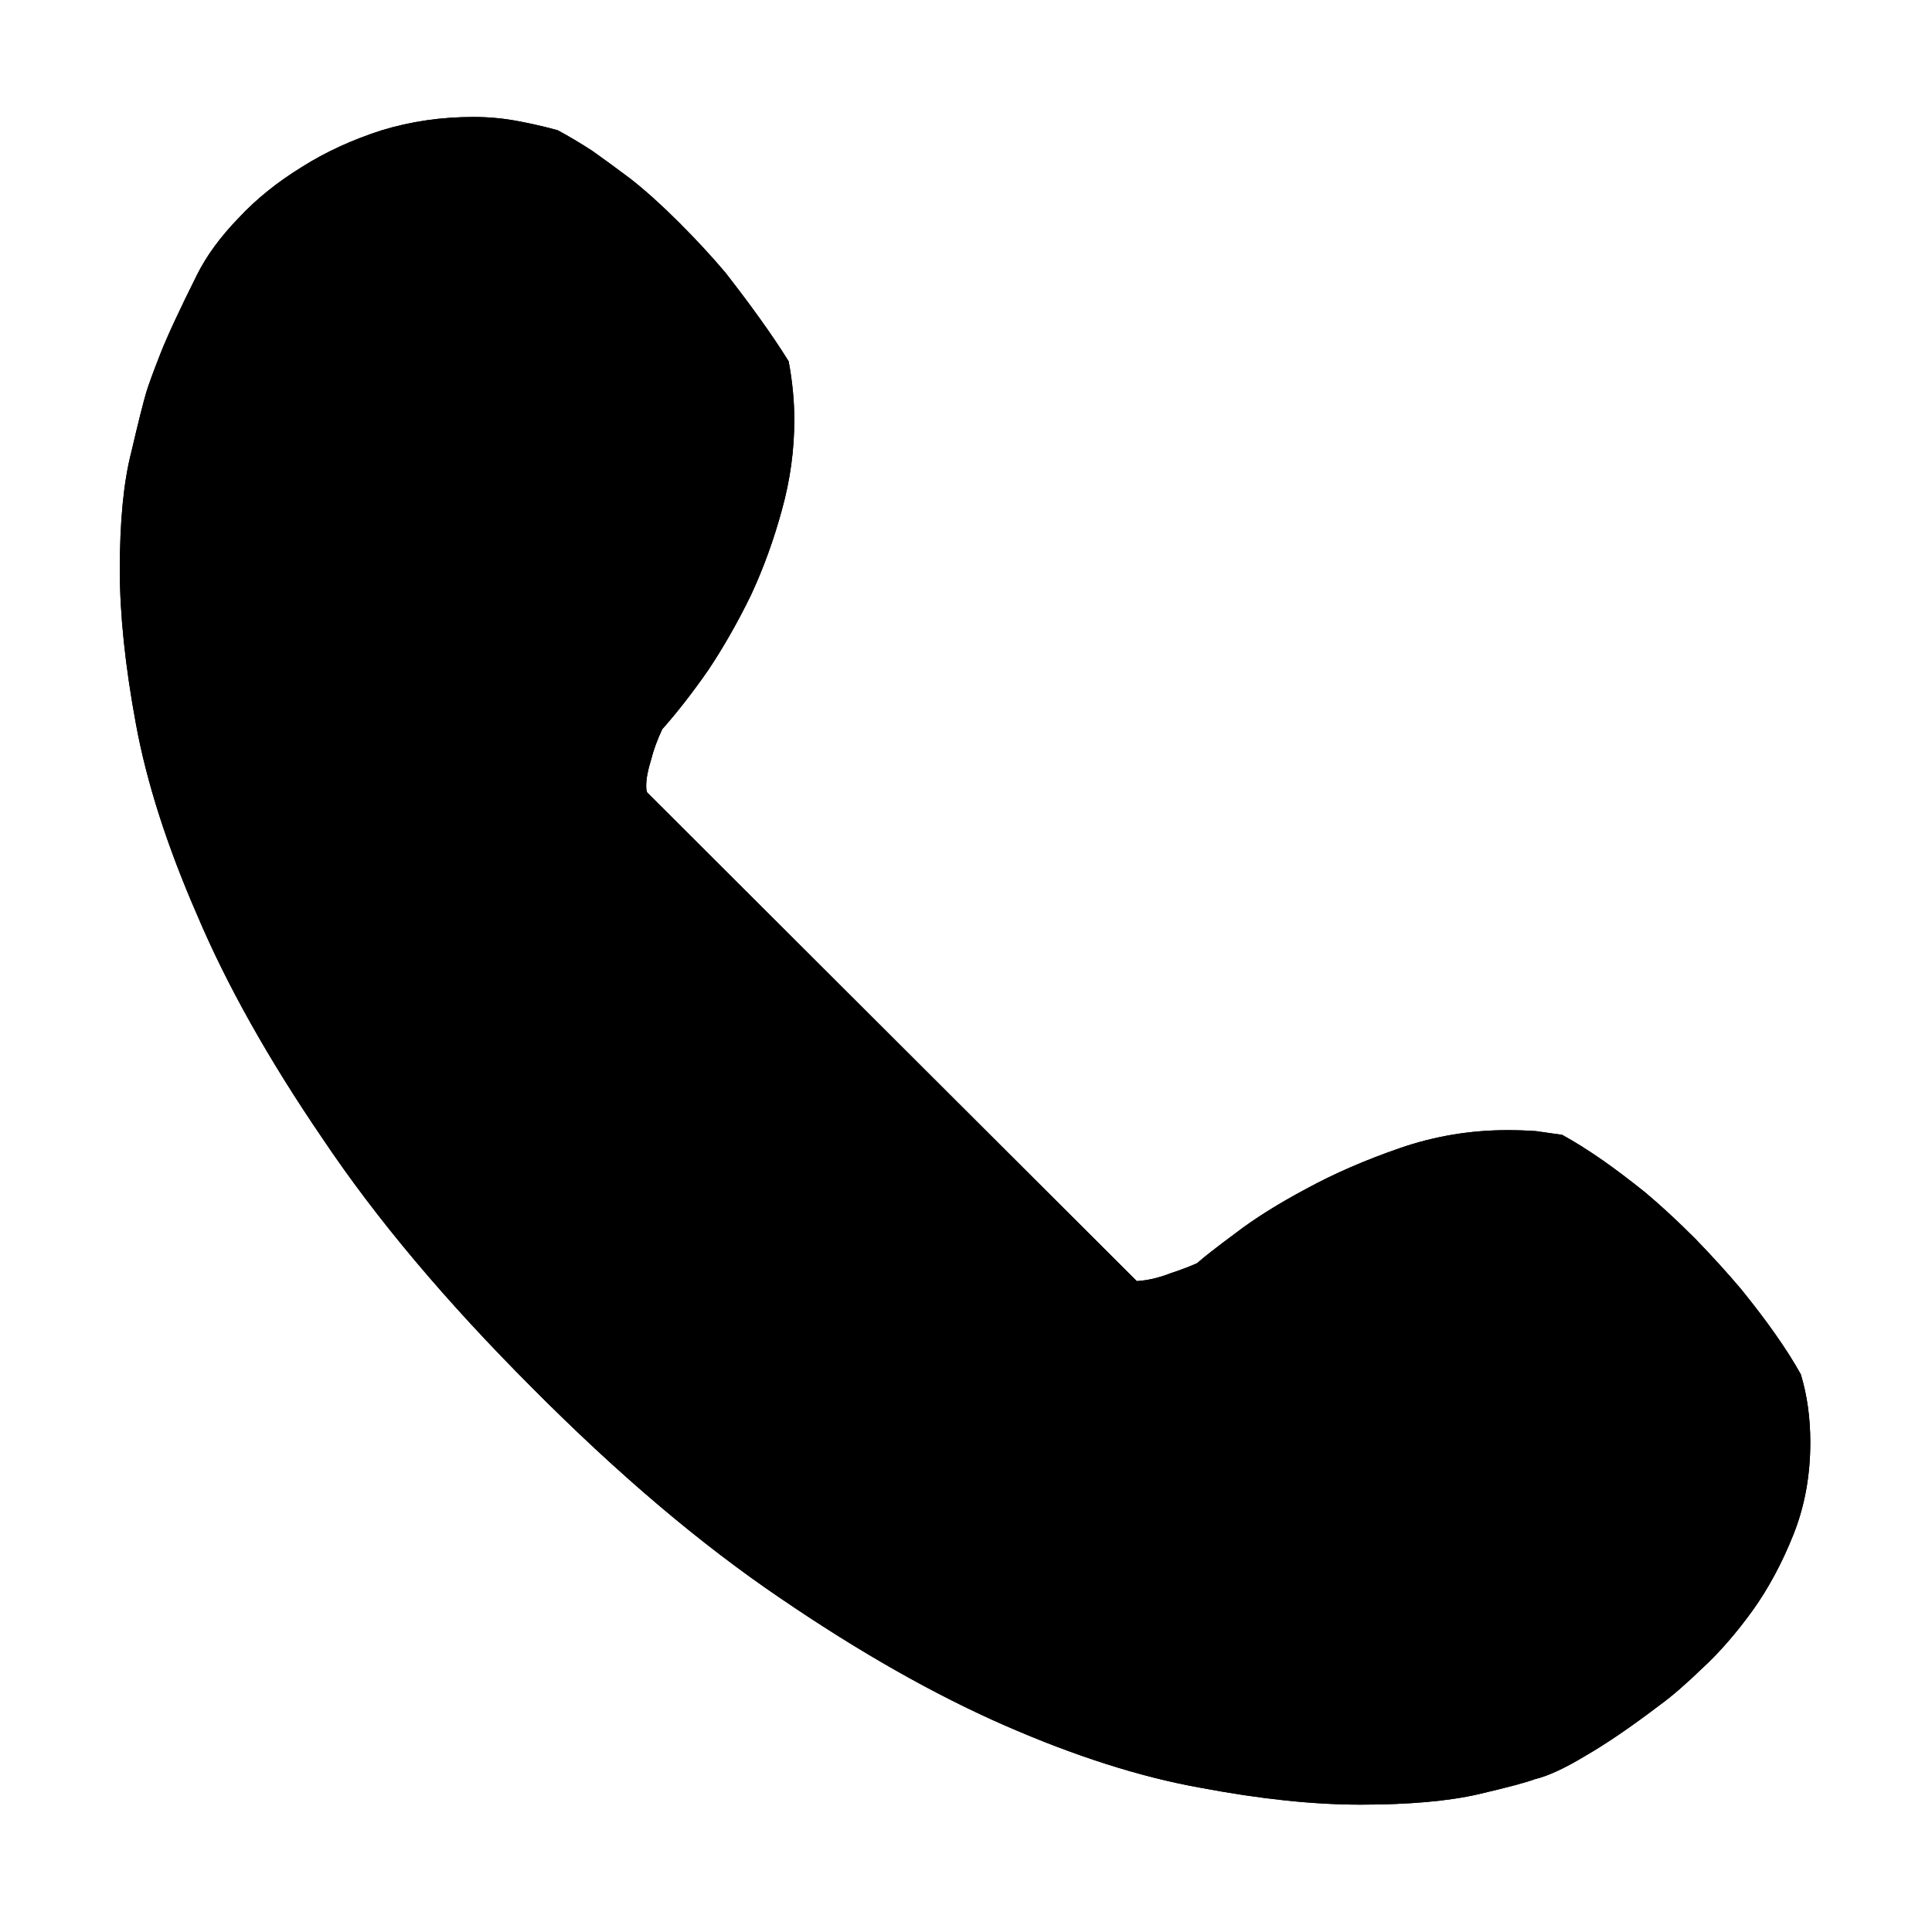 <?xml version="1.0" standalone="no"?>
<svg xmlns="http://www.w3.org/2000/svg" viewBox="0,0,2048,2048">
  <path class='OfficeIconColors_HighContrast' d='M 1909 1457 q 10 33 10 72 q 0 53 -18 98 q -18 45 -43 80 q -26 36 -53 61 q -27 26 -45 39 q -46 35 -79 54 q -33 20 -54 25 q -13 5 -60 16 q -48 11 -125 11 q -75 0 -170 -18 q -95 -17 -207 -66 q -112 -49 -238 -135 q -127 -86 -263 -223 q -137 -137 -222 -264 q -86 -126 -133 -237 q -48 -110 -65 -203 q -17 -92 -17 -163 q 0 -77 12 -124 q 11 -47 16 -64 q 4 -13 15 -41 q 11 -28 39 -84 q 15 -30 44 -60 q 28 -30 67 -54 q 38 -24 85 -39 q 46 -14 97 -14 q 23 0 45 4 q 22 4 44 10 q 17 9 37 22 q 17 12 41 30 q 24 19 51 46 q 27 27 49 53 q 21 27 36 48 q 18 25 31 46 q 6 32 6 62 q 0 48 -13 95 q -13 48 -33 91 q -21 43 -45 79 q -25 36 -49 63 q -8 17 -12 33 q -5 16 -5 27 q 0 5 1 7 l 519 518 q 17 -1 35 -8 q 18 -6 29 -11 q 10 -9 41 -32 q 30 -23 75 -47 q 44 -24 99 -43 q 55 -19 114 -19 q 15 0 30 1 q 14 2 28 4 q 20 11 43 27 q 20 14 45 34 q 25 21 53 49 q 28 29 49 54 q 21 26 35 46 q 17 24 28 44 m -188 299 q 15 -11 38 -33 q 22 -21 44 -51 q 22 -29 38 -66 q 15 -37 15 -80 q 0 -12 -2 -25 q -2 -13 -12 -32 q -10 -19 -31 -46 q -21 -26 -59 -65 q -32 -33 -55 -52 q -24 -19 -42 -29 q -18 -9 -31 -12 q -14 -3 -26 -3 q -50 0 -98 16 q -48 17 -87 39 q -39 22 -66 42 q -27 21 -36 29 l -13 9 q -4 2 -13 6 q -10 4 -22 8 q -13 4 -27 7 q -15 4 -30 4 h -27 l -548 -547 l -5 -13 q -5 -15 -5 -28 q 0 -26 9 -51 q 8 -24 14 -37 l 10 -15 q 18 -21 40 -53 q 22 -31 41 -69 q 18 -38 31 -80 q 12 -42 12 -84 q 0 -18 -3 -38 q -5 -8 -14 -22 q -9 -13 -22 -30 q -13 -17 -29 -36 q -16 -19 -35 -38 q -40 -39 -69 -59 q -30 -19 -38 -24 q -37 -10 -66 -10 q -44 0 -82 13 q -39 13 -70 32 q -31 20 -52 43 q -22 23 -32 44 q -14 29 -23 48 q -9 19 -14 31 q -6 13 -8 19 q -2 7 -3 10 l -3 10 q -5 12 -14 54 q -10 42 -10 111 q 0 65 16 152 q 16 88 62 193 q 45 105 127 225 q 81 121 213 253 q 130 131 251 213 q 120 83 226 129 q 106 47 196 64 q 90 17 160 17 q 69 0 111 -10 q 42 -9 53 -13 l 7 -2 q 2 0 9 -3 q 6 -2 19 -10 q 12 -7 32 -20 q 19 -13 48 -35 z'/>
  <path class='OfficeIconColors_m20' d='M 1442 1881 q -72 0 -165 -18 q -93 -17 -201 -65 q -109 -47 -232 -132 q -124 -84 -258 -218 q -134 -135 -217 -258 q -84 -123 -130 -231 q -47 -108 -63 -198 q -16 -90 -16 -158 q 0 -73 10 -118 q 10 -45 15 -58 q 1 -4 3 -11 q 2 -6 7 -20 q 5 -13 15 -35 q 10 -21 27 -55 q 11 -22 35 -48 q 23 -26 57 -49 q 34 -22 78 -38 q 43 -15 95 -15 q 31 0 75 12 l 6 2 q 10 5 41 25 q 31 21 73 63 q 41 41 68 78 q 26 37 37 53 l 5 12 q 3 23 3 44 q 0 57 -18 110 q -19 53 -42 95 q -24 42 -45 69 q -22 27 -27 33 l -5 8 q -20 43 -20 74 q 0 10 3 17 l 2 6 l 534 533 h 13 q 13 0 26 -3 q 13 -3 24 -7 q 11 -4 19 -8 q 7 -3 9 -4 l 7 -4 q 10 -9 39 -31 q 29 -22 71 -45 q 41 -23 93 -41 q 51 -17 105 -17 q 20 0 41 3 l 11 4 q 15 8 49 32 q 34 25 76 67 q 42 42 68 77 q 25 36 34 52 l 4 9 q 3 14 5 27 q 2 13 2 25 q 0 48 -17 89 q -17 42 -40 75 q -24 33 -49 56 q -25 23 -41 35 q -29 21 -49 35 q -21 14 -35 22 q -14 8 -23 12 q -9 4 -14 5 q -16 5 -61 15 q -45 11 -117 11 z'/>
  <path class='OfficeIconColors_m22' d='M 1909 1457 q 10 33 10 72 q 0 53 -18 98 q -18 45 -43 80 q -26 36 -53 61 q -27 26 -45 39 q -46 35 -79 54 q -33 20 -54 25 q -13 5 -60 16 q -48 11 -125 11 q -75 0 -170 -18 q -95 -17 -207 -66 q -112 -49 -238 -135 q -127 -86 -263 -223 q -137 -137 -222 -264 q -86 -126 -133 -237 q -48 -110 -65 -203 q -17 -92 -17 -163 q 0 -77 12 -124 q 11 -47 16 -64 q 4 -13 15 -41 q 11 -28 39 -84 q 15 -30 44 -60 q 28 -30 67 -54 q 38 -24 85 -39 q 46 -14 97 -14 q 23 0 45 4 q 22 4 44 10 q 17 9 37 22 q 17 12 41 30 q 24 19 51 46 q 27 27 49 53 q 21 27 36 48 q 18 25 31 46 q 6 32 6 62 q 0 48 -13 95 q -13 48 -33 91 q -21 43 -45 79 q -25 36 -49 63 q -8 17 -12 33 q -5 16 -5 27 q 0 5 1 7 l 519 518 q 17 -1 35 -8 q 18 -6 29 -11 q 10 -9 41 -32 q 30 -23 75 -47 q 44 -24 99 -43 q 55 -19 114 -19 q 15 0 30 1 q 14 2 28 4 q 20 11 43 27 q 20 14 45 34 q 25 21 53 49 q 28 29 49 54 q 21 26 35 46 q 17 24 28 44 m -188 299 q 15 -11 38 -33 q 22 -21 44 -51 q 22 -29 38 -66 q 15 -37 15 -80 q 0 -12 -2 -25 q -2 -13 -12 -32 q -10 -19 -31 -46 q -21 -26 -59 -65 q -32 -33 -55 -52 q -24 -19 -42 -29 q -18 -9 -31 -12 q -14 -3 -26 -3 q -50 0 -98 16 q -48 17 -87 39 q -39 22 -66 42 q -27 21 -36 29 l -13 9 q -4 2 -13 6 q -10 4 -22 8 q -13 4 -27 7 q -15 4 -30 4 h -27 l -548 -547 l -5 -13 q -5 -15 -5 -28 q 0 -26 9 -51 q 8 -24 14 -37 l 10 -15 q 18 -21 40 -53 q 22 -31 41 -69 q 18 -38 31 -80 q 12 -42 12 -84 q 0 -18 -3 -38 q -5 -8 -14 -22 q -9 -13 -22 -30 q -13 -17 -29 -36 q -16 -19 -35 -38 q -40 -39 -69 -59 q -30 -19 -38 -24 q -37 -10 -66 -10 q -44 0 -82 13 q -39 13 -70 32 q -31 20 -52 43 q -22 23 -32 44 q -14 29 -23 48 q -9 19 -14 31 q -6 13 -8 19 q -2 7 -3 10 l -3 10 q -5 12 -14 54 q -10 42 -10 111 q 0 65 16 152 q 16 88 62 193 q 45 105 127 225 q 81 121 213 253 q 130 131 251 213 q 120 83 226 129 q 106 47 196 64 q 90 17 160 17 q 69 0 111 -10 q 42 -9 53 -13 l 7 -2 q 2 0 9 -3 q 6 -2 19 -10 q 12 -7 32 -20 q 19 -13 48 -35 z'/>
</svg>